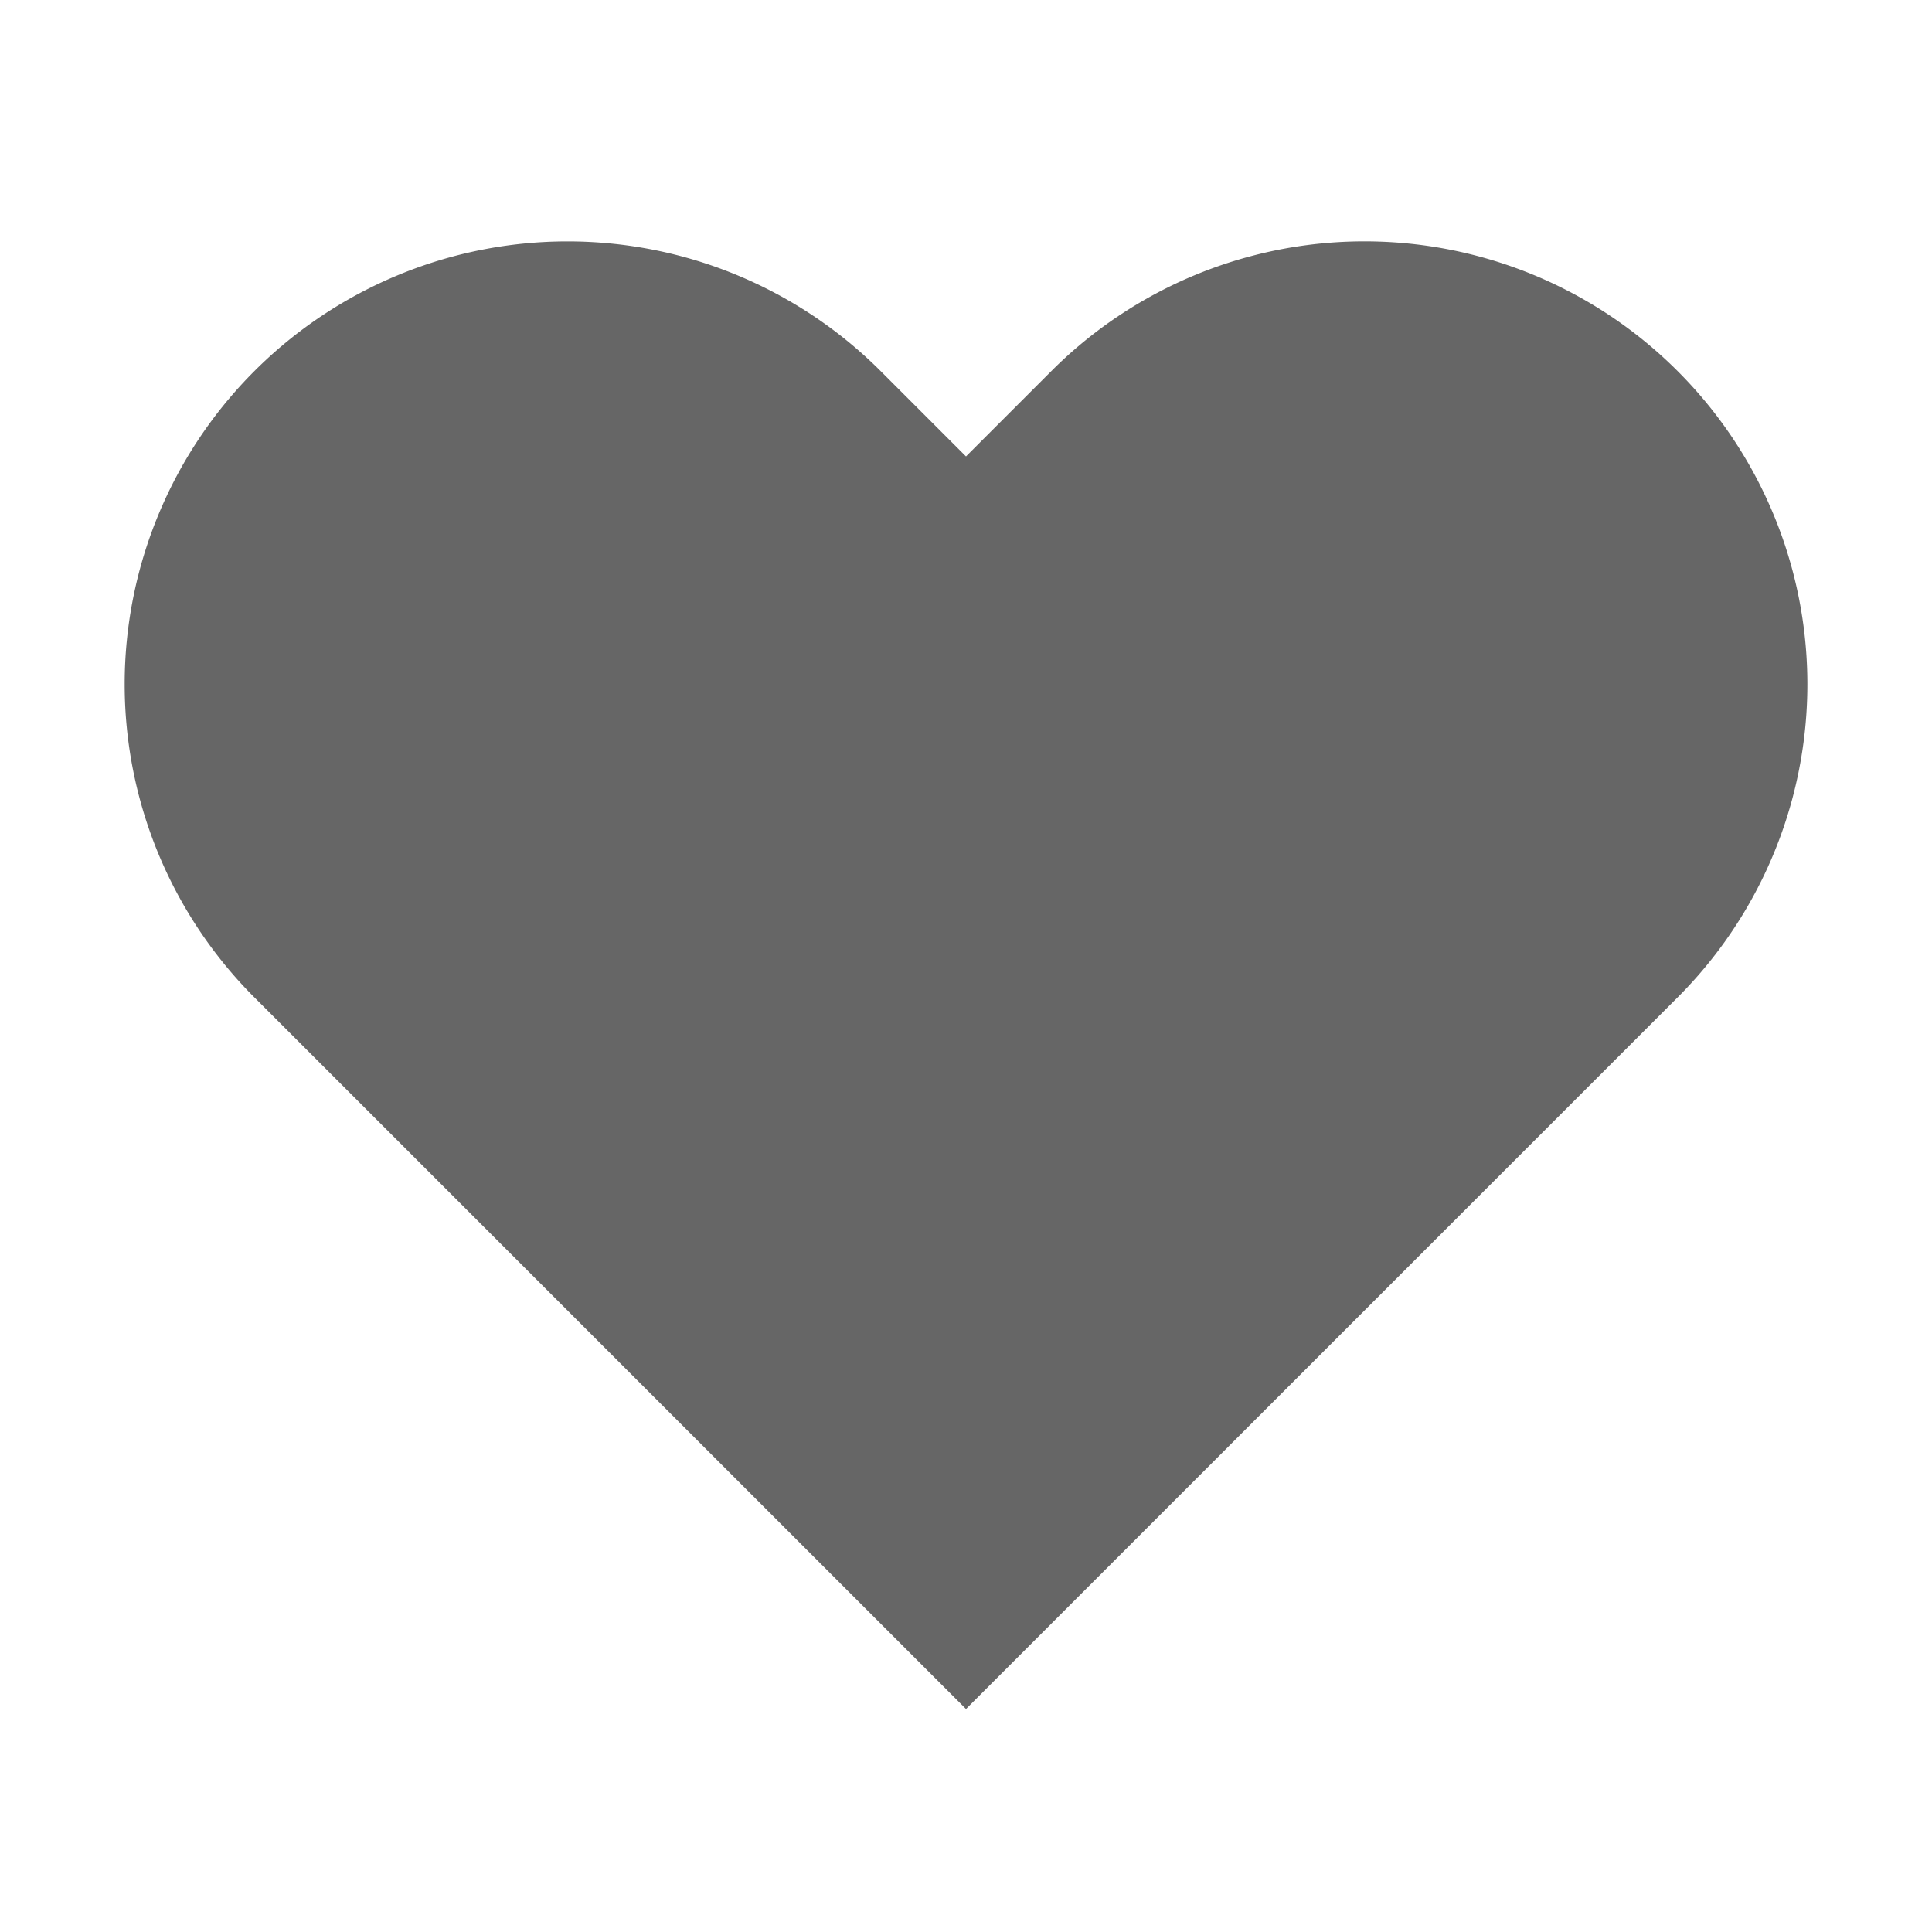 <svg width="24" height="24" xmlns="http://www.w3.org/2000/svg" class="feather feather-heart">

 <g>
  <title>background</title>
  <rect fill="none" id="canvas_background" height="402" width="582" y="-1" x="-1"/>
 </g>
 <g>
  <title>Layer 1</title>
  <path fill="#666666" id="svg_1" d="m20.84,4.61a5.5,5.5 0 0 0 -7.78,0l-1.06,1.06l-1.06,-1.06a5.5,5.5 0 0 0 -7.78,7.78l1.06,1.06l7.78,7.78l7.78,-7.78l1.06,-1.06a5.5,5.5 0 0 0 0,-7.78z"/>
 </g>
</svg>